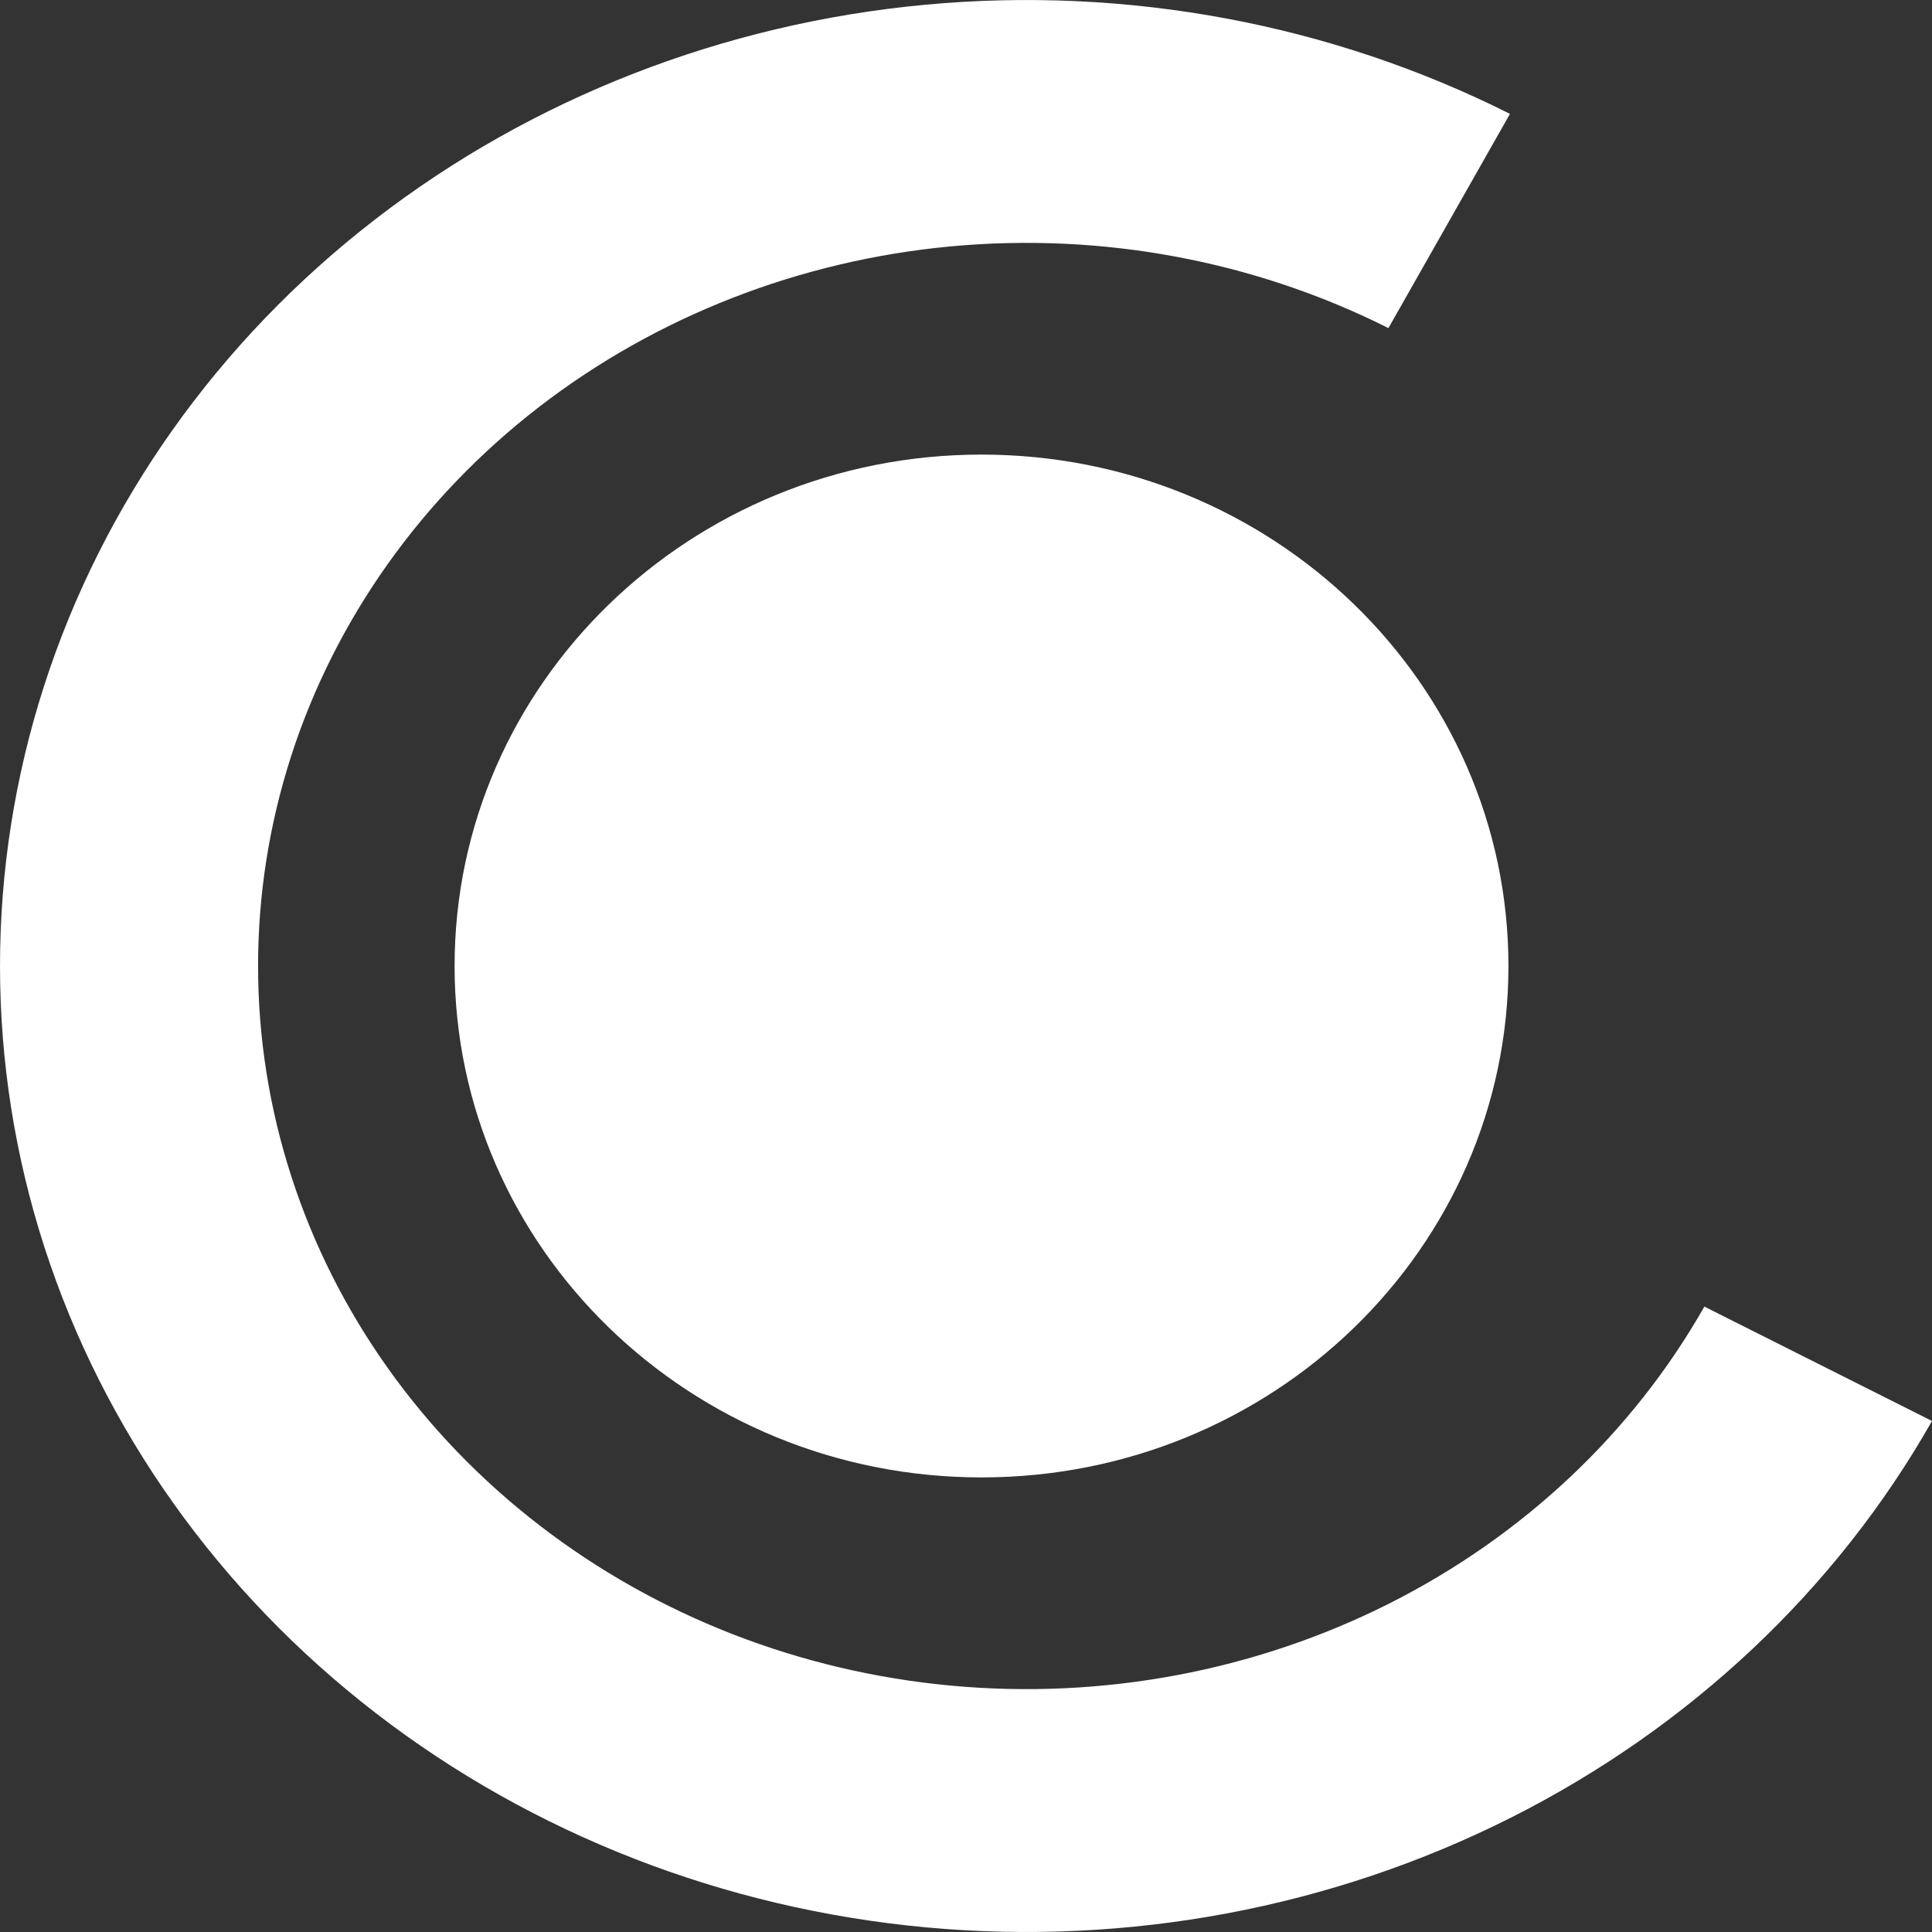 <?xml version="1.0" encoding="UTF-8" standalone="no"?>
<!DOCTYPE svg PUBLIC "-//W3C//DTD SVG 1.1//EN" "http://www.w3.org/Graphics/SVG/1.1/DTD/svg11.dtd">
<svg width="100%" height="100%" viewBox="0 0 34 34" version="1.1" xmlns="http://www.w3.org/2000/svg" xmlns:xlink="http://www.w3.org/1999/xlink" xml:space="preserve" xmlns:serif="http://www.serif.com/" style="fill-rule:evenodd;clip-rule:evenodd;stroke-linejoin:round;stroke-miterlimit:2;">
    <rect x="0" y="0" width="34" height="34" fill="#333333" stroke="none"/>
    <path d="M34,25.007C32.317,27.973 29.738,30.403 26.587,31.989C23.437,33.575 19.858,34.247 16.302,33.919C12.746,33.591 9.374,32.278 6.611,30.146C3.848,28.014 1.819,25.159 0.78,21.942C-0.258,18.725 -0.26,15.29 0.775,12.073C1.811,8.855 3.837,5.998 6.598,3.864C9.359,1.73 12.73,0.414 16.286,0.083C19.841,-0.248 23.421,0.42 26.573,2.004L24.434,5.774C22.075,4.589 19.395,4.088 16.733,4.336C14.072,4.584 11.548,5.569 9.481,7.166C7.414,8.764 5.898,10.903 5.122,13.311C4.347,15.72 4.348,18.291 5.126,20.7C5.903,23.108 7.422,25.245 9.491,26.841C11.559,28.437 14.083,29.42 16.745,29.665C19.407,29.911 22.086,29.408 24.445,28.221C26.803,27.033 28.734,25.214 29.994,22.994L34,25.007Z" style="fill:white;fill-rule:nonzero;"/>
    <path d="M17.273,26C22.394,26 26.546,21.971 26.546,17C26.546,12.029 22.394,8 17.273,8C12.152,8 8,12.029 8,17C8,21.971 12.152,26 17.273,26Z" style="fill:white;fill-rule:nonzero;"/>
</svg>
